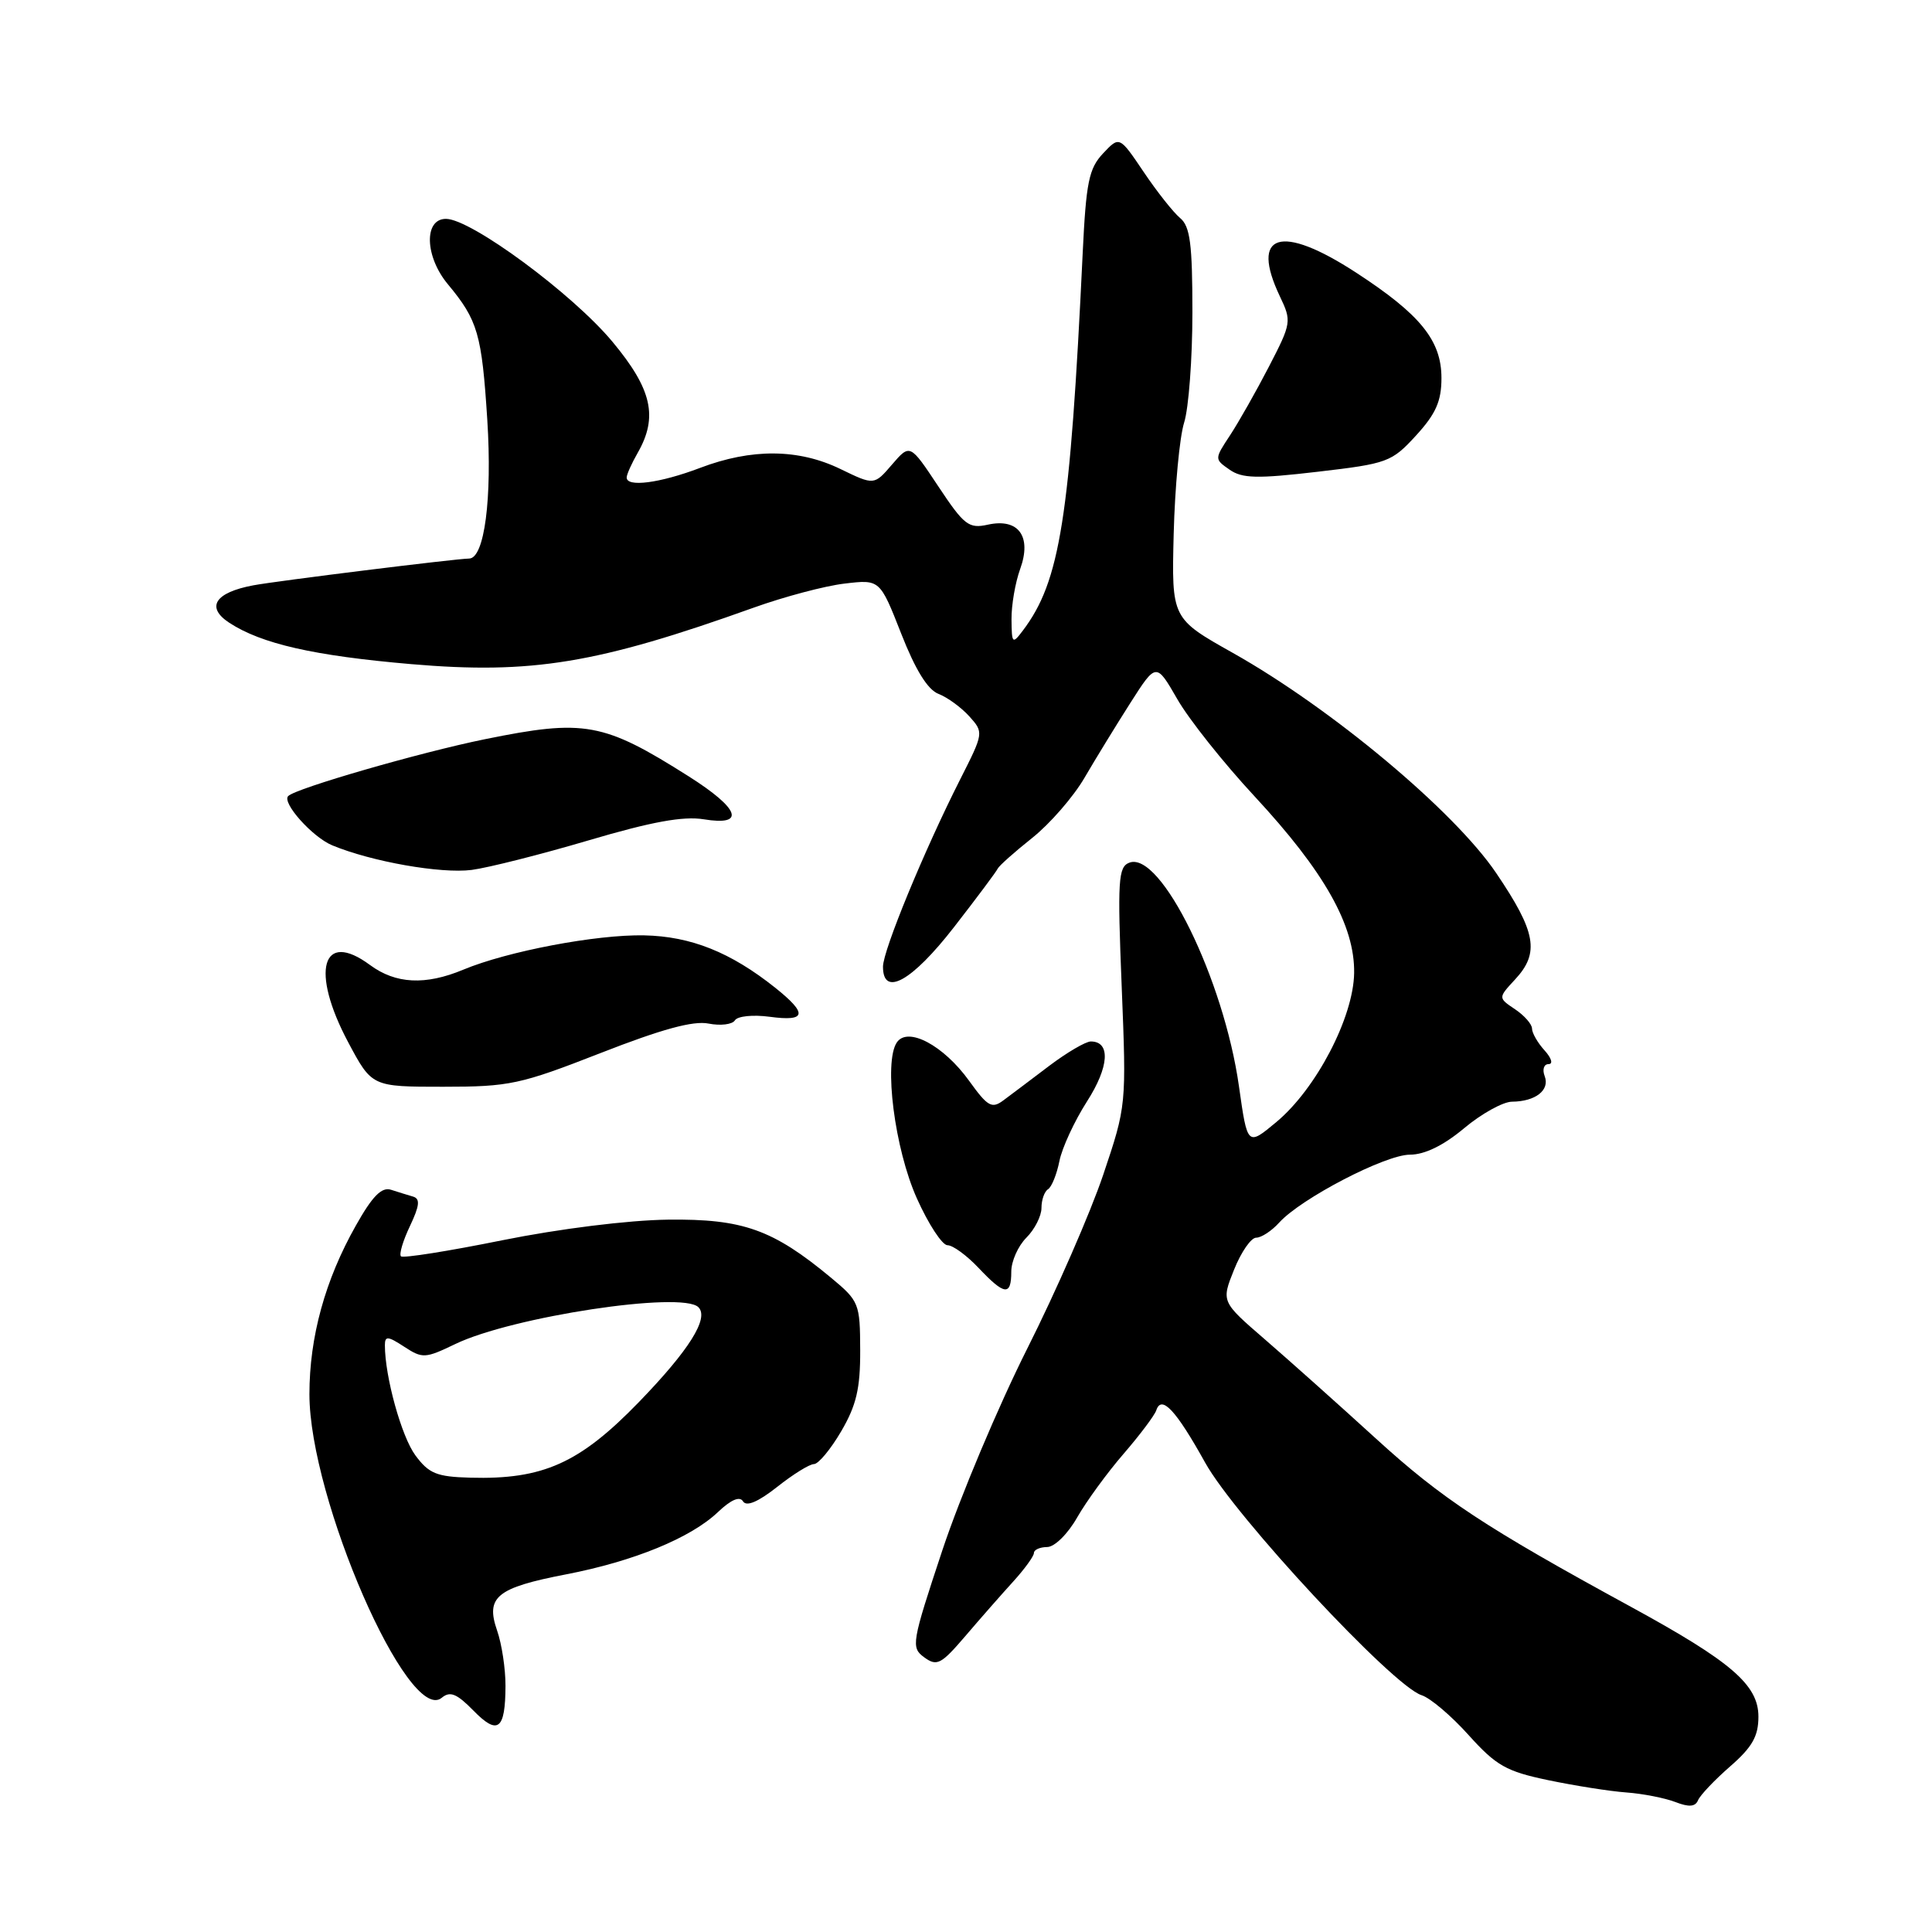 <?xml version="1.0" encoding="UTF-8" standalone="no"?>
<!DOCTYPE svg PUBLIC "-//W3C//DTD SVG 1.1//EN" "http://www.w3.org/Graphics/SVG/1.1/DTD/svg11.dtd" >
<svg xmlns="http://www.w3.org/2000/svg" xmlns:xlink="http://www.w3.org/1999/xlink" version="1.1" viewBox="0 0 256 256">
 <g >
 <path fill="currentColor"
d=" M 229.25 234.06 C 232.18 231.51 233.00 230.06 233.00 227.47 C 233.00 223.26 229.42 220.18 216.14 212.93 C 196.76 202.36 191.06 198.60 182.33 190.63 C 177.43 186.16 170.81 180.25 167.62 177.49 C 161.82 172.48 161.82 172.48 163.52 168.24 C 164.45 165.91 165.77 164.00 166.45 164.00 C 167.13 164.00 168.51 163.10 169.50 162.00 C 172.40 158.80 183.55 153.00 186.82 153.00 C 188.77 153.00 191.26 151.79 194.00 149.50 C 196.30 147.57 199.16 145.99 200.34 145.98 C 203.45 145.96 205.39 144.45 204.68 142.60 C 204.34 141.72 204.57 141.00 205.19 141.00 C 205.82 141.00 205.59 140.21 204.65 139.17 C 203.74 138.17 203.00 136.87 203.00 136.29 C 203.00 135.72 201.99 134.56 200.75 133.73 C 198.50 132.22 198.50 132.22 200.75 129.79 C 204.04 126.25 203.55 123.51 198.25 115.68 C 192.68 107.45 176.43 93.87 163.37 86.52 C 155.24 81.95 155.24 81.95 155.52 70.73 C 155.68 64.55 156.30 57.93 156.90 56.01 C 157.51 54.09 158.00 47.50 158.00 41.38 C 158.00 32.32 157.70 29.99 156.37 28.89 C 155.48 28.15 153.30 25.40 151.54 22.78 C 148.33 18.02 148.33 18.02 146.16 20.33 C 144.28 22.33 143.91 24.15 143.46 33.58 C 141.79 68.69 140.47 77.03 135.53 83.56 C 134.15 85.39 134.06 85.30 134.03 82.07 C 134.01 80.19 134.53 77.18 135.18 75.39 C 136.74 71.07 134.96 68.63 130.90 69.52 C 128.37 70.08 127.75 69.60 124.34 64.46 C 120.58 58.79 120.58 58.79 118.20 61.55 C 115.83 64.31 115.83 64.31 111.39 62.16 C 105.82 59.45 99.60 59.40 92.76 62.00 C 87.41 64.03 82.97 64.60 83.04 63.25 C 83.05 62.84 83.71 61.38 84.50 60.00 C 87.22 55.24 86.39 51.57 81.16 45.29 C 75.87 38.93 62.41 29.00 59.09 29.00 C 56.14 29.00 56.29 34.00 59.35 37.67 C 63.32 42.45 63.84 44.25 64.57 55.65 C 65.23 66.06 64.19 73.98 62.17 74.01 C 60.41 74.03 36.63 76.98 33.56 77.56 C 28.48 78.51 27.24 80.46 30.38 82.52 C 34.65 85.31 41.57 86.89 54.48 88.00 C 70.45 89.37 79.16 87.94 99.86 80.52 C 103.90 79.07 109.32 77.63 111.90 77.33 C 116.59 76.77 116.59 76.77 119.41 83.95 C 121.30 88.77 122.93 91.41 124.37 91.95 C 125.54 92.40 127.37 93.74 128.44 94.92 C 130.36 97.06 130.35 97.11 127.22 103.29 C 122.48 112.65 117.00 125.93 117.00 128.09 C 117.00 132.16 120.83 130.03 126.38 122.89 C 129.42 118.98 132.04 115.47 132.20 115.10 C 132.37 114.73 134.42 112.90 136.76 111.04 C 139.10 109.18 142.22 105.60 143.69 103.08 C 145.16 100.56 147.90 96.09 149.78 93.14 C 153.20 87.78 153.20 87.78 156.00 92.64 C 157.53 95.31 162.13 101.10 166.22 105.50 C 175.49 115.49 179.53 122.64 179.43 128.94 C 179.34 134.81 174.39 144.30 169.12 148.68 C 165.29 151.87 165.29 151.87 164.17 143.95 C 162.17 129.78 153.80 112.71 149.64 114.31 C 148.17 114.87 148.06 116.62 148.63 130.72 C 149.26 146.48 149.26 146.51 146.18 155.67 C 144.48 160.71 139.95 171.08 136.11 178.71 C 132.28 186.33 127.22 198.35 124.87 205.41 C 120.78 217.74 120.69 218.30 122.47 219.61 C 124.15 220.83 124.70 220.54 127.92 216.78 C 129.89 214.47 132.74 211.23 134.25 209.57 C 135.76 207.91 137.00 206.20 137.00 205.78 C 137.00 205.35 137.79 205.00 138.75 204.99 C 139.73 204.99 141.48 203.27 142.73 201.07 C 143.96 198.92 146.73 195.12 148.88 192.64 C 151.03 190.15 152.98 187.56 153.21 186.88 C 153.90 184.79 155.80 186.81 159.68 193.79 C 163.65 200.96 184.55 223.40 188.36 224.62 C 189.51 224.98 192.32 227.36 194.61 229.92 C 198.26 233.97 199.59 234.72 205.14 235.88 C 208.64 236.61 213.30 237.35 215.50 237.51 C 217.70 237.67 220.62 238.25 222.00 238.78 C 223.80 239.48 224.64 239.41 225.00 238.54 C 225.28 237.87 227.19 235.86 229.25 234.06 Z  M 66.98 223.40 C 66.99 221.14 66.49 217.84 65.87 216.06 C 64.32 211.60 65.80 210.39 75.01 208.61 C 83.99 206.88 91.54 203.78 95.14 200.35 C 96.87 198.71 98.02 198.22 98.46 198.94 C 98.91 199.67 100.47 199.00 102.97 197.03 C 105.07 195.36 107.27 194.00 107.85 194.00 C 108.44 194.00 110.06 192.05 111.46 189.66 C 113.47 186.22 114.00 184.00 113.98 178.91 C 113.96 172.70 113.84 172.40 110.11 169.30 C 102.40 162.90 98.42 161.49 88.50 161.61 C 83.21 161.68 74.17 162.81 66.56 164.34 C 59.45 165.78 53.40 166.74 53.13 166.47 C 52.86 166.20 53.40 164.39 54.32 162.46 C 55.59 159.78 55.70 158.85 54.75 158.56 C 54.06 158.36 52.74 157.95 51.81 157.65 C 50.57 157.25 49.34 158.50 47.16 162.38 C 43.08 169.59 41.00 177.16 41.00 184.74 C 41.00 198.56 54.12 228.64 58.54 224.96 C 59.64 224.05 60.52 224.41 62.72 226.65 C 65.97 229.98 66.96 229.22 66.98 223.40 Z  M 134.00 168.50 C 134.00 167.12 134.90 165.10 136.00 164.00 C 137.10 162.90 138.00 161.13 138.00 160.06 C 138.00 158.99 138.39 157.88 138.87 157.58 C 139.35 157.28 140.03 155.60 140.38 153.84 C 140.73 152.08 142.38 148.53 144.03 145.95 C 146.97 141.37 147.19 138.00 144.54 138.00 C 143.86 138.00 141.37 139.46 139.00 141.25 C 136.64 143.04 133.92 145.09 132.96 145.80 C 131.42 146.95 130.87 146.63 128.41 143.21 C 125.03 138.52 120.29 135.99 118.84 138.12 C 117.07 140.71 118.55 152.25 121.49 158.79 C 123.02 162.21 124.85 165.00 125.55 165.00 C 126.26 165.00 128.10 166.35 129.66 168.00 C 133.11 171.65 134.00 171.76 134.00 168.50 Z  M 79.59 139.53 C 87.67 136.37 91.87 135.22 93.89 135.63 C 95.47 135.94 97.04 135.75 97.38 135.20 C 97.72 134.64 99.78 134.43 102.00 134.73 C 106.86 135.38 107.05 134.34 102.72 130.88 C 96.82 126.18 91.56 124.07 85.36 123.94 C 79.03 123.81 67.22 126.05 61.38 128.49 C 56.37 130.58 52.43 130.38 49.03 127.87 C 42.66 123.15 41.10 128.66 46.14 138.11 C 49.28 144.00 49.28 144.00 58.72 144.00 C 67.52 144.00 68.92 143.70 79.59 139.53 Z  M 78.00 111.35 C 86.35 108.88 90.53 108.12 93.25 108.56 C 98.86 109.48 98.04 107.17 91.24 102.86 C 79.94 95.71 77.47 95.26 64.25 97.95 C 55.69 99.69 39.21 104.45 38.19 105.48 C 37.31 106.35 41.39 110.92 44.02 112.01 C 49.26 114.18 58.41 115.79 62.50 115.27 C 64.70 114.98 71.67 113.22 78.00 111.35 Z  M 187.63 57.71 C 190.26 54.83 191.00 53.17 191.00 50.09 C 191.00 45.12 188.21 41.67 179.70 36.13 C 169.69 29.61 165.60 30.89 169.60 39.29 C 171.16 42.56 171.12 42.82 168.14 48.58 C 166.46 51.83 164.14 55.92 163.00 57.66 C 160.91 60.83 160.91 60.83 162.92 62.23 C 164.59 63.40 166.56 63.45 174.60 62.51 C 183.86 61.43 184.40 61.23 187.63 57.71 Z  M 55.04 192.84 C 53.20 190.35 51.00 182.41 51.00 178.25 C 51.00 177.00 51.39 177.03 53.56 178.45 C 55.98 180.03 56.34 180.01 60.31 178.10 C 67.82 174.47 90.38 171.05 92.54 173.21 C 93.99 174.65 91.32 178.90 84.66 185.78 C 76.80 193.89 71.95 196.07 62.31 195.80 C 57.86 195.68 56.83 195.26 55.04 192.84 Z "/>
</g>
</svg>